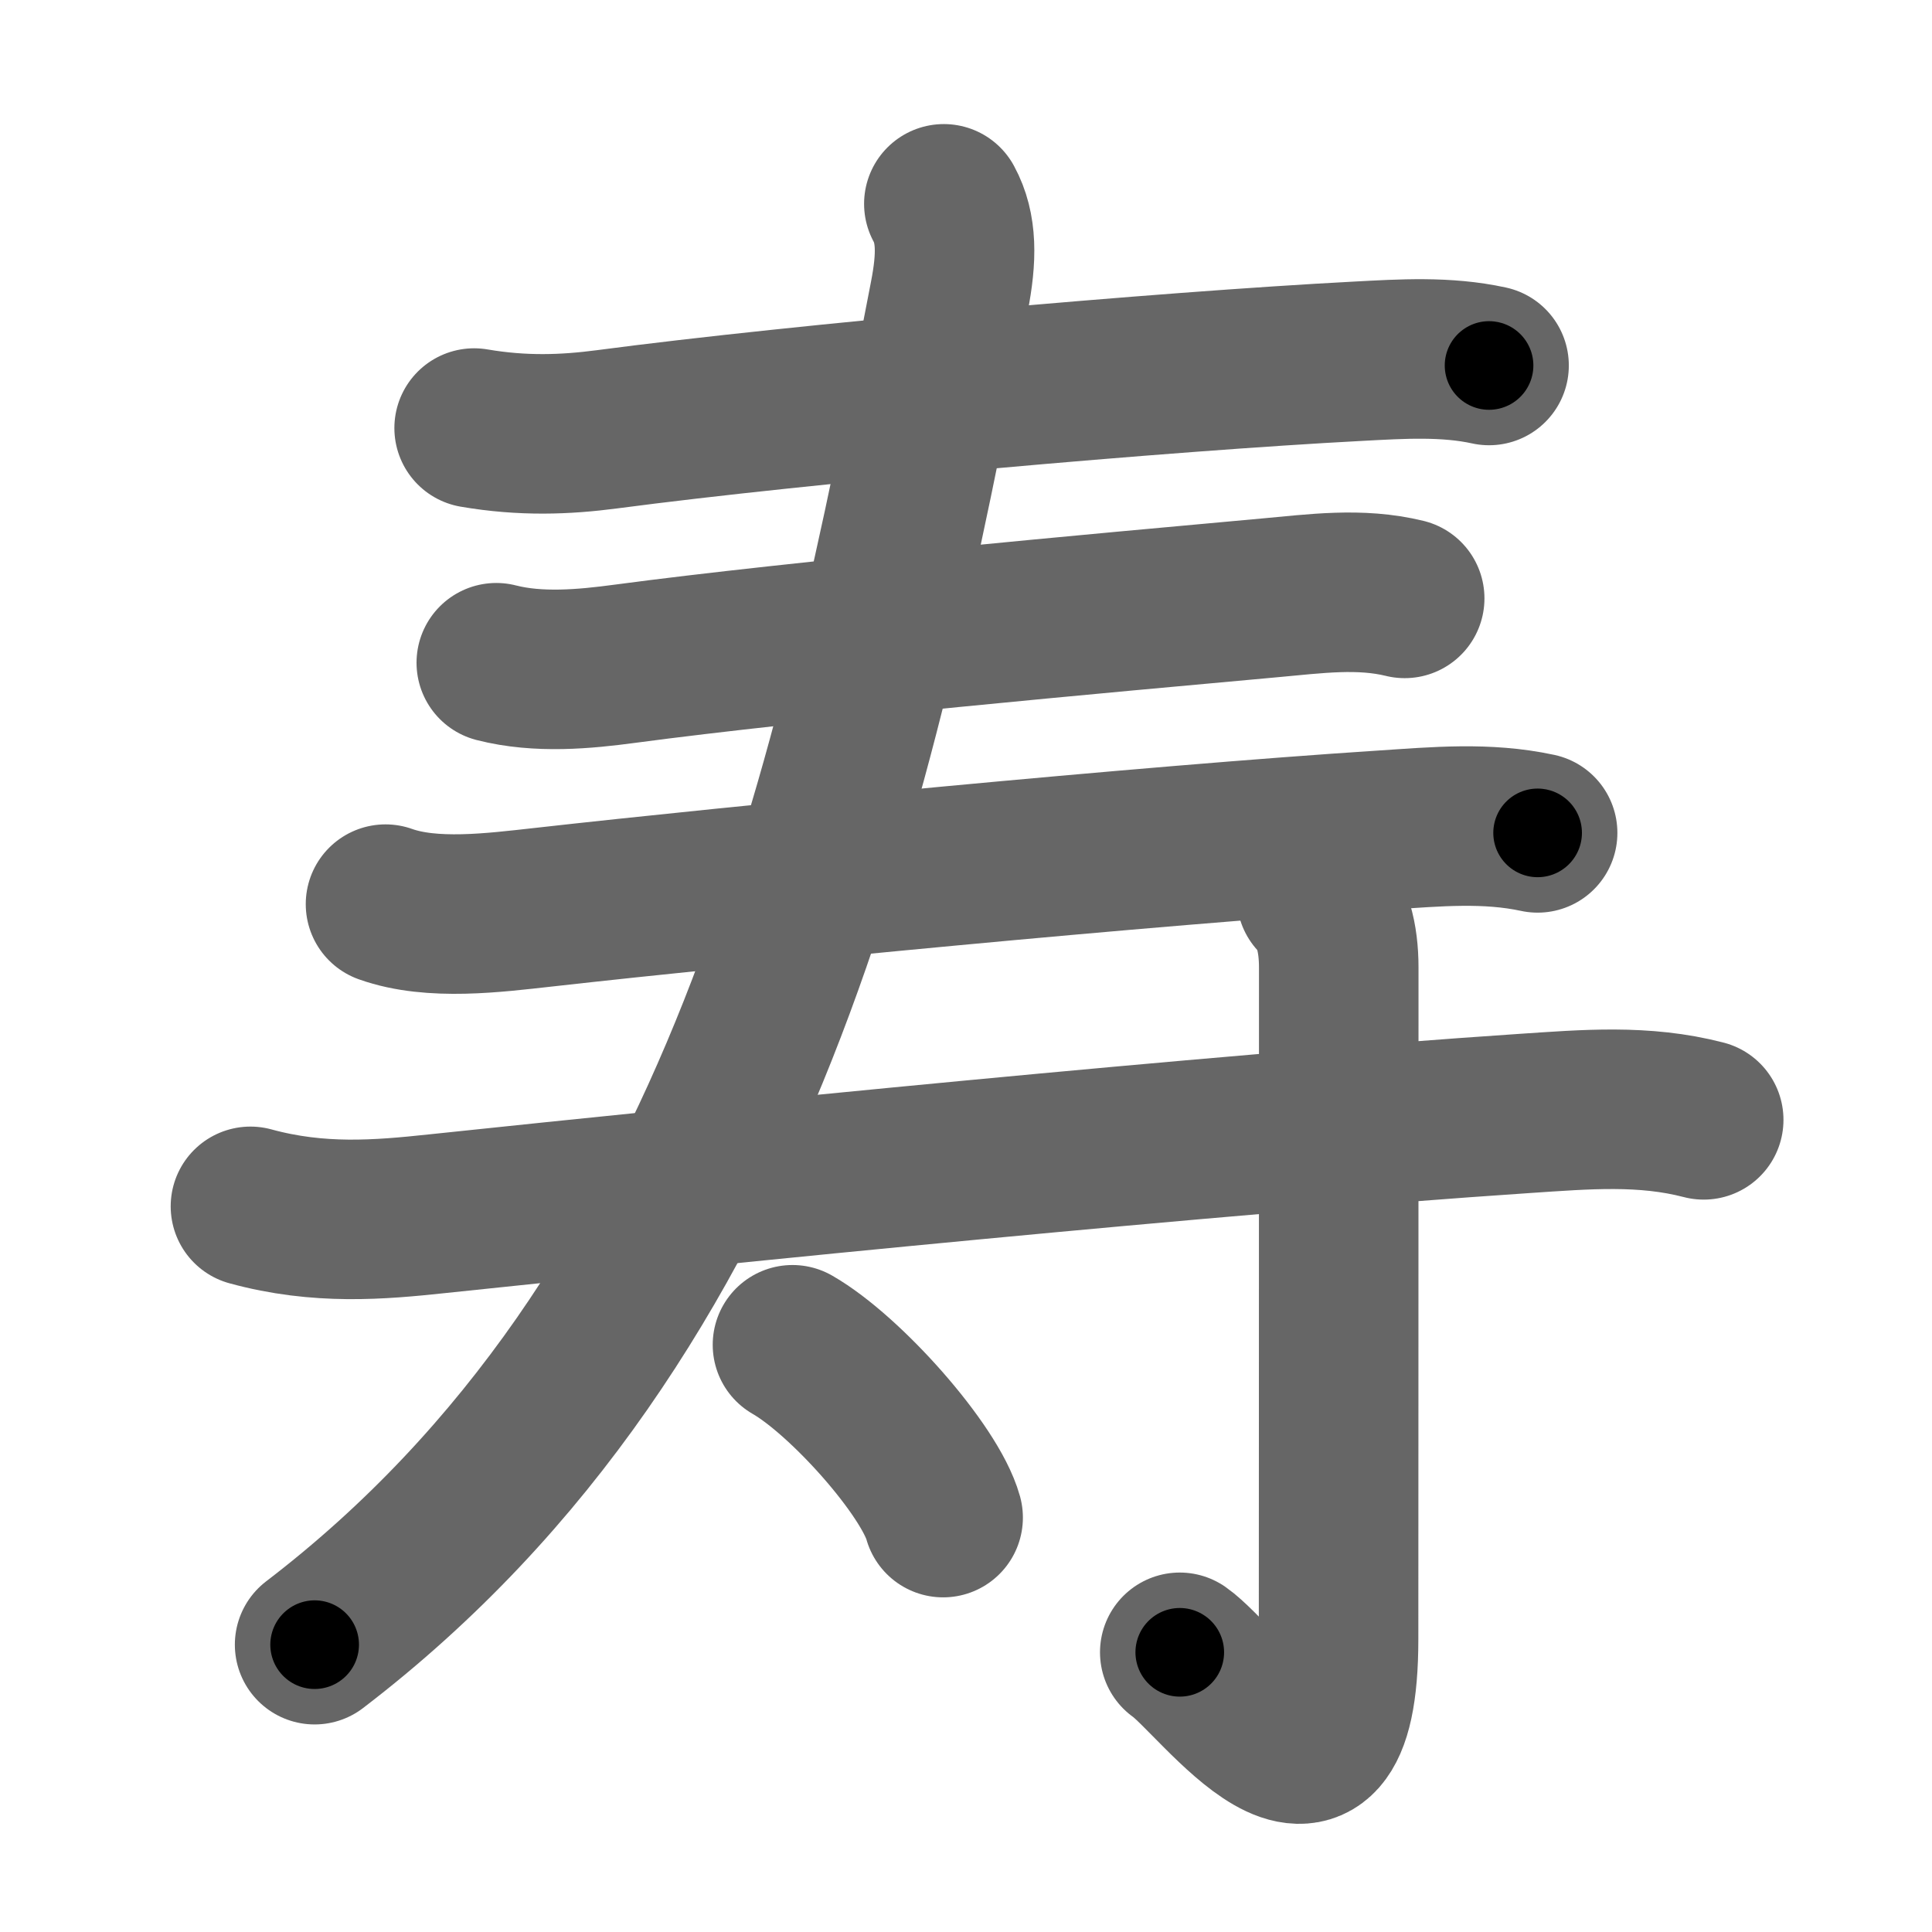 <svg xmlns="http://www.w3.org/2000/svg" width="109" height="109" viewBox="0 0 109 109" id="5bff"><g fill="none" stroke="#666" stroke-width="9" stroke-linecap="round" stroke-linejoin="round"><g><g><g><path d="M26.75,24.15c2.75,0.47,5.14,0.38,7.5,0.07c11.13-1.47,31.48-3.27,42.38-3.84c2.45-0.13,4.96-0.29,7.38,0.24" /></g><g><g><path d="M28,37.39c2.38,0.61,5,0.36,7.24,0.06c9.88-1.32,27.13-2.88,36.39-3.72c2.56-0.23,5.09-0.59,7.62,0.03" /></g><g><path d="M21.75,51.01c2.63,0.94,6.15,0.48,8.86,0.18c11.32-1.27,33.96-3.48,47.51-4.36c2.91-0.19,5.75-0.46,8.63,0.16" /></g></g></g><g><path d="M53.25,11.5c0.75,1.38,0.74,3.03,0.31,5.24C48.25,44.25,42,74.25,17.75,92.79" /></g><g p4:phon="工+一+吋V" xmlns:p4="http://kanjivg.tagaini.net"><path d="M14.13,68.06c3.87,1.06,7.3,0.76,10.5,0.42C41.13,66.74,68.38,64,86,62.82c3.46-0.23,6.74-0.52,10.12,0.36" /><path d="M74.27,50.58c0.89,0.89,1.26,2.29,1.26,4.02c0,20.4-0.01,32.91-0.01,37.87c0,12.03-6.77,2.28-8.96,0.75" /><path d="M44.71,75.87c3,1.72,7.75,7.07,8.5,9.75" /></g></g></g><g fill="none" stroke="#000" stroke-width="5" stroke-linecap="round" stroke-linejoin="round"><g><g><g><path d="M26.75,24.15c2.75,0.47,5.14,0.38,7.5,0.07c11.13-1.47,31.48-3.27,42.38-3.84c2.45-0.13,4.96-0.29,7.38,0.24" stroke-dasharray="57.5" stroke-dashoffset="57.5"><animate id="0" attributeName="stroke-dashoffset" values="57.5;0" dur="0.57s" fill="freeze" begin="0s;5bff.click" /></path></g><g><g><path d="M28,37.39c2.38,0.61,5,0.36,7.24,0.06c9.88-1.32,27.13-2.88,36.39-3.72c2.56-0.23,5.09-0.59,7.62,0.03" stroke-dasharray="51.53" stroke-dashoffset="51.53"><animate attributeName="stroke-dashoffset" values="51.53" fill="freeze" begin="5bff.click" /><animate id="1" attributeName="stroke-dashoffset" values="51.53;0" dur="0.52s" fill="freeze" begin="0.end" /></path></g><g><path d="M21.75,51.01c2.63,0.94,6.15,0.48,8.86,0.18c11.32-1.27,33.96-3.48,47.51-4.36c2.91-0.19,5.75-0.46,8.63,0.16" stroke-dasharray="65.31" stroke-dashoffset="65.31"><animate attributeName="stroke-dashoffset" values="65.31" fill="freeze" begin="5bff.click" /><animate id="2" attributeName="stroke-dashoffset" values="65.31;0" dur="0.49s" fill="freeze" begin="1.end" /></path></g></g></g><g><path d="M53.25,11.5c0.75,1.38,0.74,3.03,0.31,5.24C48.25,44.25,42,74.25,17.75,92.79" stroke-dasharray="91.48" stroke-dashoffset="91.48"><animate attributeName="stroke-dashoffset" values="91.48" fill="freeze" begin="5bff.click" /><animate id="3" attributeName="stroke-dashoffset" values="91.48;0" dur="0.69s" fill="freeze" begin="2.end" /></path></g><g p4:phon="工+一+吋V" xmlns:p4="http://kanjivg.tagaini.net"><path d="M14.13,68.06c3.87,1.06,7.3,0.76,10.5,0.42C41.13,66.74,68.38,64,86,62.82c3.46-0.23,6.74-0.52,10.12,0.36" stroke-dasharray="82.39" stroke-dashoffset="82.39"><animate attributeName="stroke-dashoffset" values="82.39" fill="freeze" begin="5bff.click" /><animate id="4" attributeName="stroke-dashoffset" values="82.39;0" dur="0.62s" fill="freeze" begin="3.end" /></path><path d="M74.27,50.58c0.89,0.89,1.26,2.29,1.26,4.02c0,20.4-0.01,32.91-0.01,37.87c0,12.03-6.77,2.28-8.96,0.75" stroke-dasharray="57.72" stroke-dashoffset="57.72"><animate attributeName="stroke-dashoffset" values="57.72" fill="freeze" begin="5bff.click" /><animate id="5" attributeName="stroke-dashoffset" values="57.72;0" dur="0.58s" fill="freeze" begin="4.end" /></path><path d="M44.71,75.87c3,1.72,7.75,7.07,8.5,9.75" stroke-dasharray="13.12" stroke-dashoffset="13.12"><animate attributeName="stroke-dashoffset" values="13.12" fill="freeze" begin="5bff.click" /><animate id="6" attributeName="stroke-dashoffset" values="13.12;0" dur="0.13s" fill="freeze" begin="5.end" /></path></g></g></g></svg>